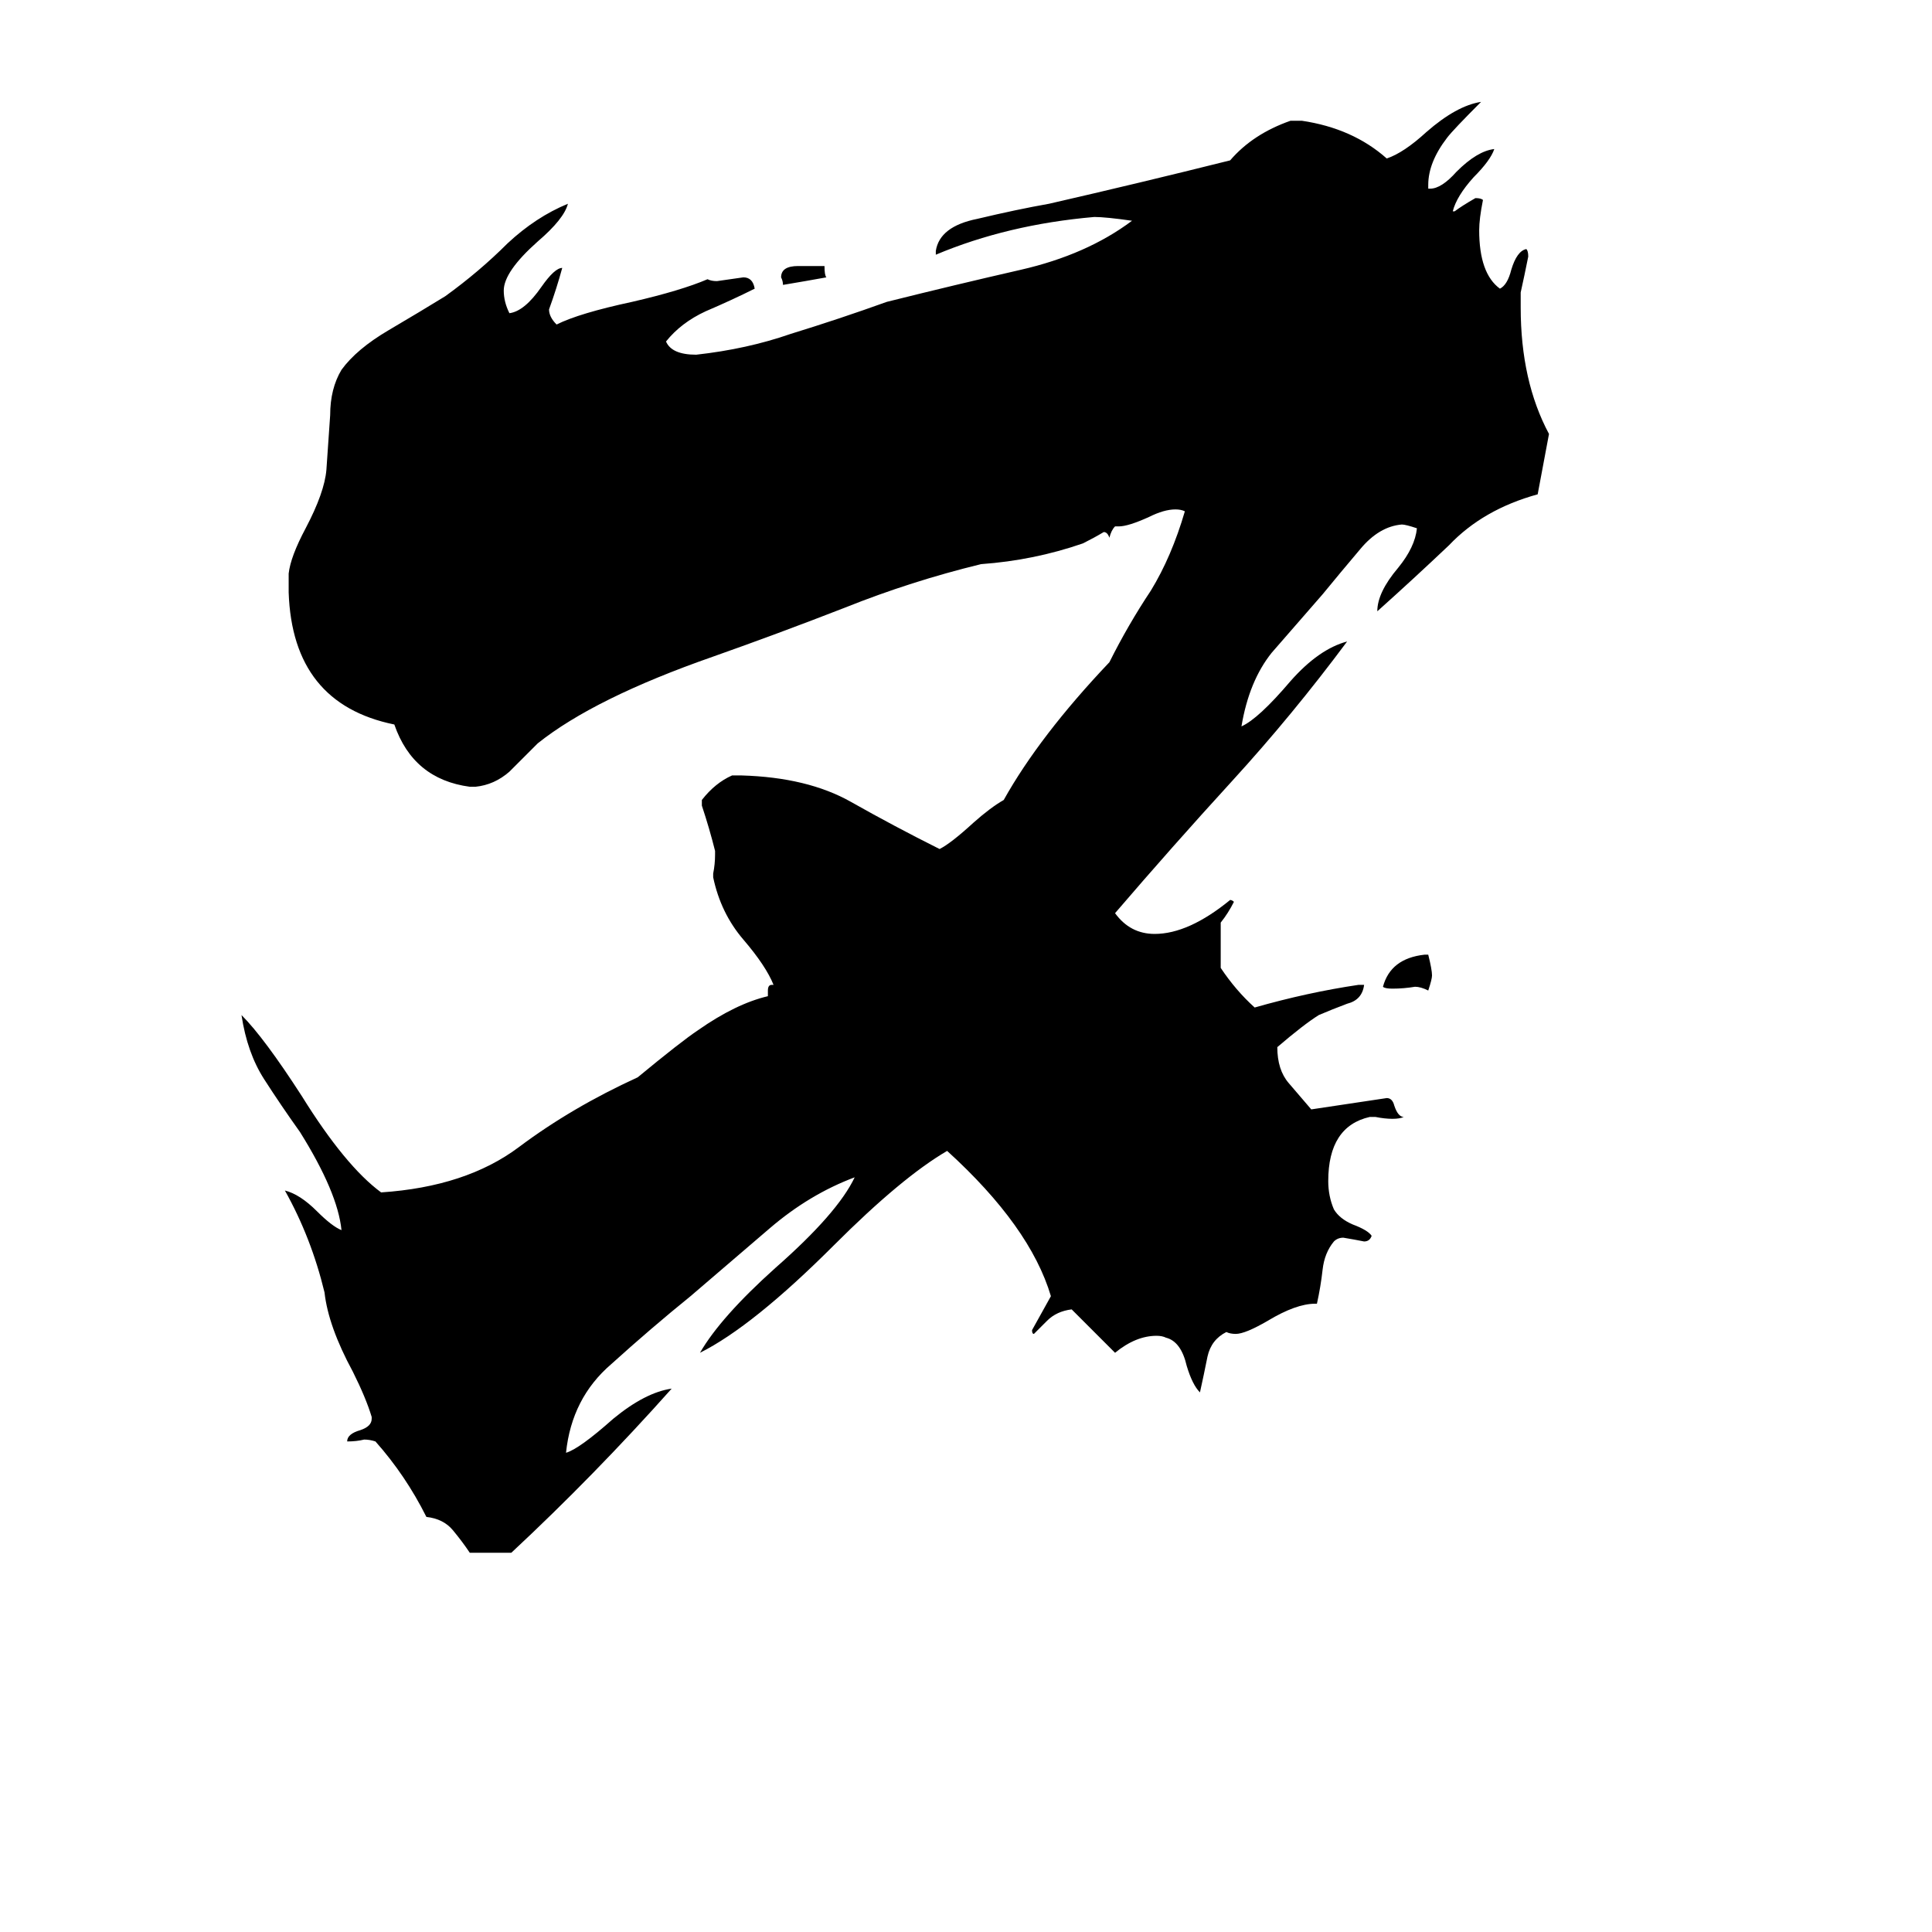 <svg xmlns="http://www.w3.org/2000/svg" viewBox="0 -800 1024 1024">
	<path fill="#000000" d="M423 -659H437Q437 -654 438 -653Q427 -651 415 -649Q415 -651 414 -653Q414 -659 423 -659ZM755 -294H757Q759 -286 759 -283Q759 -281 757 -275Q753 -277 750 -277Q744 -276 738 -276Q734 -276 733 -277Q737 -292 755 -294ZM698 -109H697Q687 -109 672 -100Q660 -93 655 -93Q652 -93 650 -94Q642 -90 640 -81Q638 -71 636 -62Q632 -66 629 -76Q626 -89 618 -91Q616 -92 613 -92Q602 -92 591 -83Q580 -94 568 -106Q560 -105 555 -100Q550 -95 548 -93Q547 -93 547 -95Q552 -104 557 -113Q546 -150 502 -190Q478 -176 442 -140Q399 -97 371 -83Q382 -102 411 -128Q444 -157 453 -176Q429 -167 408 -149Q387 -131 366 -113Q345 -96 324 -77Q303 -59 300 -30Q307 -32 325 -48Q342 -62 356 -64Q315 -18 271 23H249Q245 17 240 11Q235 5 226 4Q215 -18 199 -36Q196 -37 193 -37Q189 -36 184 -36Q184 -40 191 -42Q197 -44 197 -48V-49Q194 -59 187 -73Q174 -97 172 -115Q165 -144 151 -169Q159 -167 168 -158Q176 -150 181 -148Q179 -168 159 -200Q149 -214 140 -228Q131 -242 128 -262Q140 -250 160 -219Q183 -182 202 -168Q247 -171 275 -192Q303 -213 338 -229Q361 -248 370 -254Q390 -268 407 -272V-275Q407 -278 409 -278H410Q406 -288 394 -302Q382 -316 378 -335V-337Q379 -342 379 -347V-349Q376 -361 372 -373V-376Q379 -385 388 -389H393Q428 -388 451 -375Q474 -362 498 -350Q504 -353 516 -364Q525 -372 532 -376Q551 -410 588 -449Q598 -469 610 -487Q621 -505 628 -529Q626 -530 623 -530Q617 -530 609 -526Q598 -521 593 -521H591Q589 -519 588 -515Q587 -518 585 -518Q580 -515 574 -512Q548 -503 520 -501Q483 -492 448 -478Q412 -464 378 -452Q315 -430 285 -406Q278 -399 270 -391Q262 -384 252 -383H249Q219 -387 209 -416Q155 -427 153 -486V-496Q154 -505 162 -520Q172 -539 173 -551Q174 -565 175 -580Q175 -594 181 -604Q189 -615 206 -625Q223 -635 236 -643Q254 -656 269 -671Q284 -685 301 -692Q299 -684 285 -672Q267 -656 267 -646Q267 -640 270 -634Q278 -635 287 -648Q294 -658 298 -658Q295 -647 291 -636Q291 -632 295 -628Q307 -634 335 -640Q361 -646 375 -652Q377 -651 380 -651Q387 -652 394 -653Q399 -653 400 -647Q388 -641 374 -635Q361 -629 353 -619Q356 -612 369 -612Q396 -615 419 -623Q445 -631 470 -640Q506 -649 541 -657Q576 -665 600 -683Q586 -685 580 -685Q534 -681 496 -665V-667Q498 -680 518 -684Q539 -689 556 -692Q604 -703 652 -715Q664 -729 684 -736H690Q717 -732 735 -716Q744 -719 756 -730Q772 -744 785 -746Q770 -731 767 -727Q757 -714 757 -702V-700H758Q764 -700 772 -709Q783 -720 792 -721Q790 -715 781 -706Q772 -696 770 -688H771Q775 -691 782 -695Q785 -695 786 -694Q784 -684 784 -678Q784 -655 795 -647Q799 -649 801 -657Q804 -667 809 -668Q810 -667 810 -664Q808 -654 806 -645V-637Q806 -598 821 -570Q818 -554 815 -538Q786 -530 768 -511Q749 -493 730 -476Q730 -486 741 -499Q750 -510 751 -520Q745 -522 743 -522Q731 -521 721 -509Q710 -496 701 -485Q687 -469 674 -454Q662 -439 658 -415Q667 -419 684 -439Q699 -456 714 -460Q685 -421 653 -386Q621 -351 591 -316Q599 -305 612 -305Q630 -305 652 -323Q653 -323 654 -322Q651 -316 647 -311V-287Q655 -275 665 -266Q693 -274 720 -278H723Q722 -270 714 -268Q706 -265 699 -262Q691 -257 677 -245Q677 -233 683 -226Q689 -219 695 -212Q715 -215 735 -218Q738 -218 739 -214Q741 -208 744 -208Q742 -207 738 -207Q734 -207 729 -208H726Q704 -203 704 -174Q704 -166 707 -159Q710 -154 717 -151Q725 -148 727 -145Q726 -142 723 -142Q718 -143 712 -144Q709 -144 707 -142Q702 -136 701 -127Q700 -118 698 -109Z"/>
</svg>